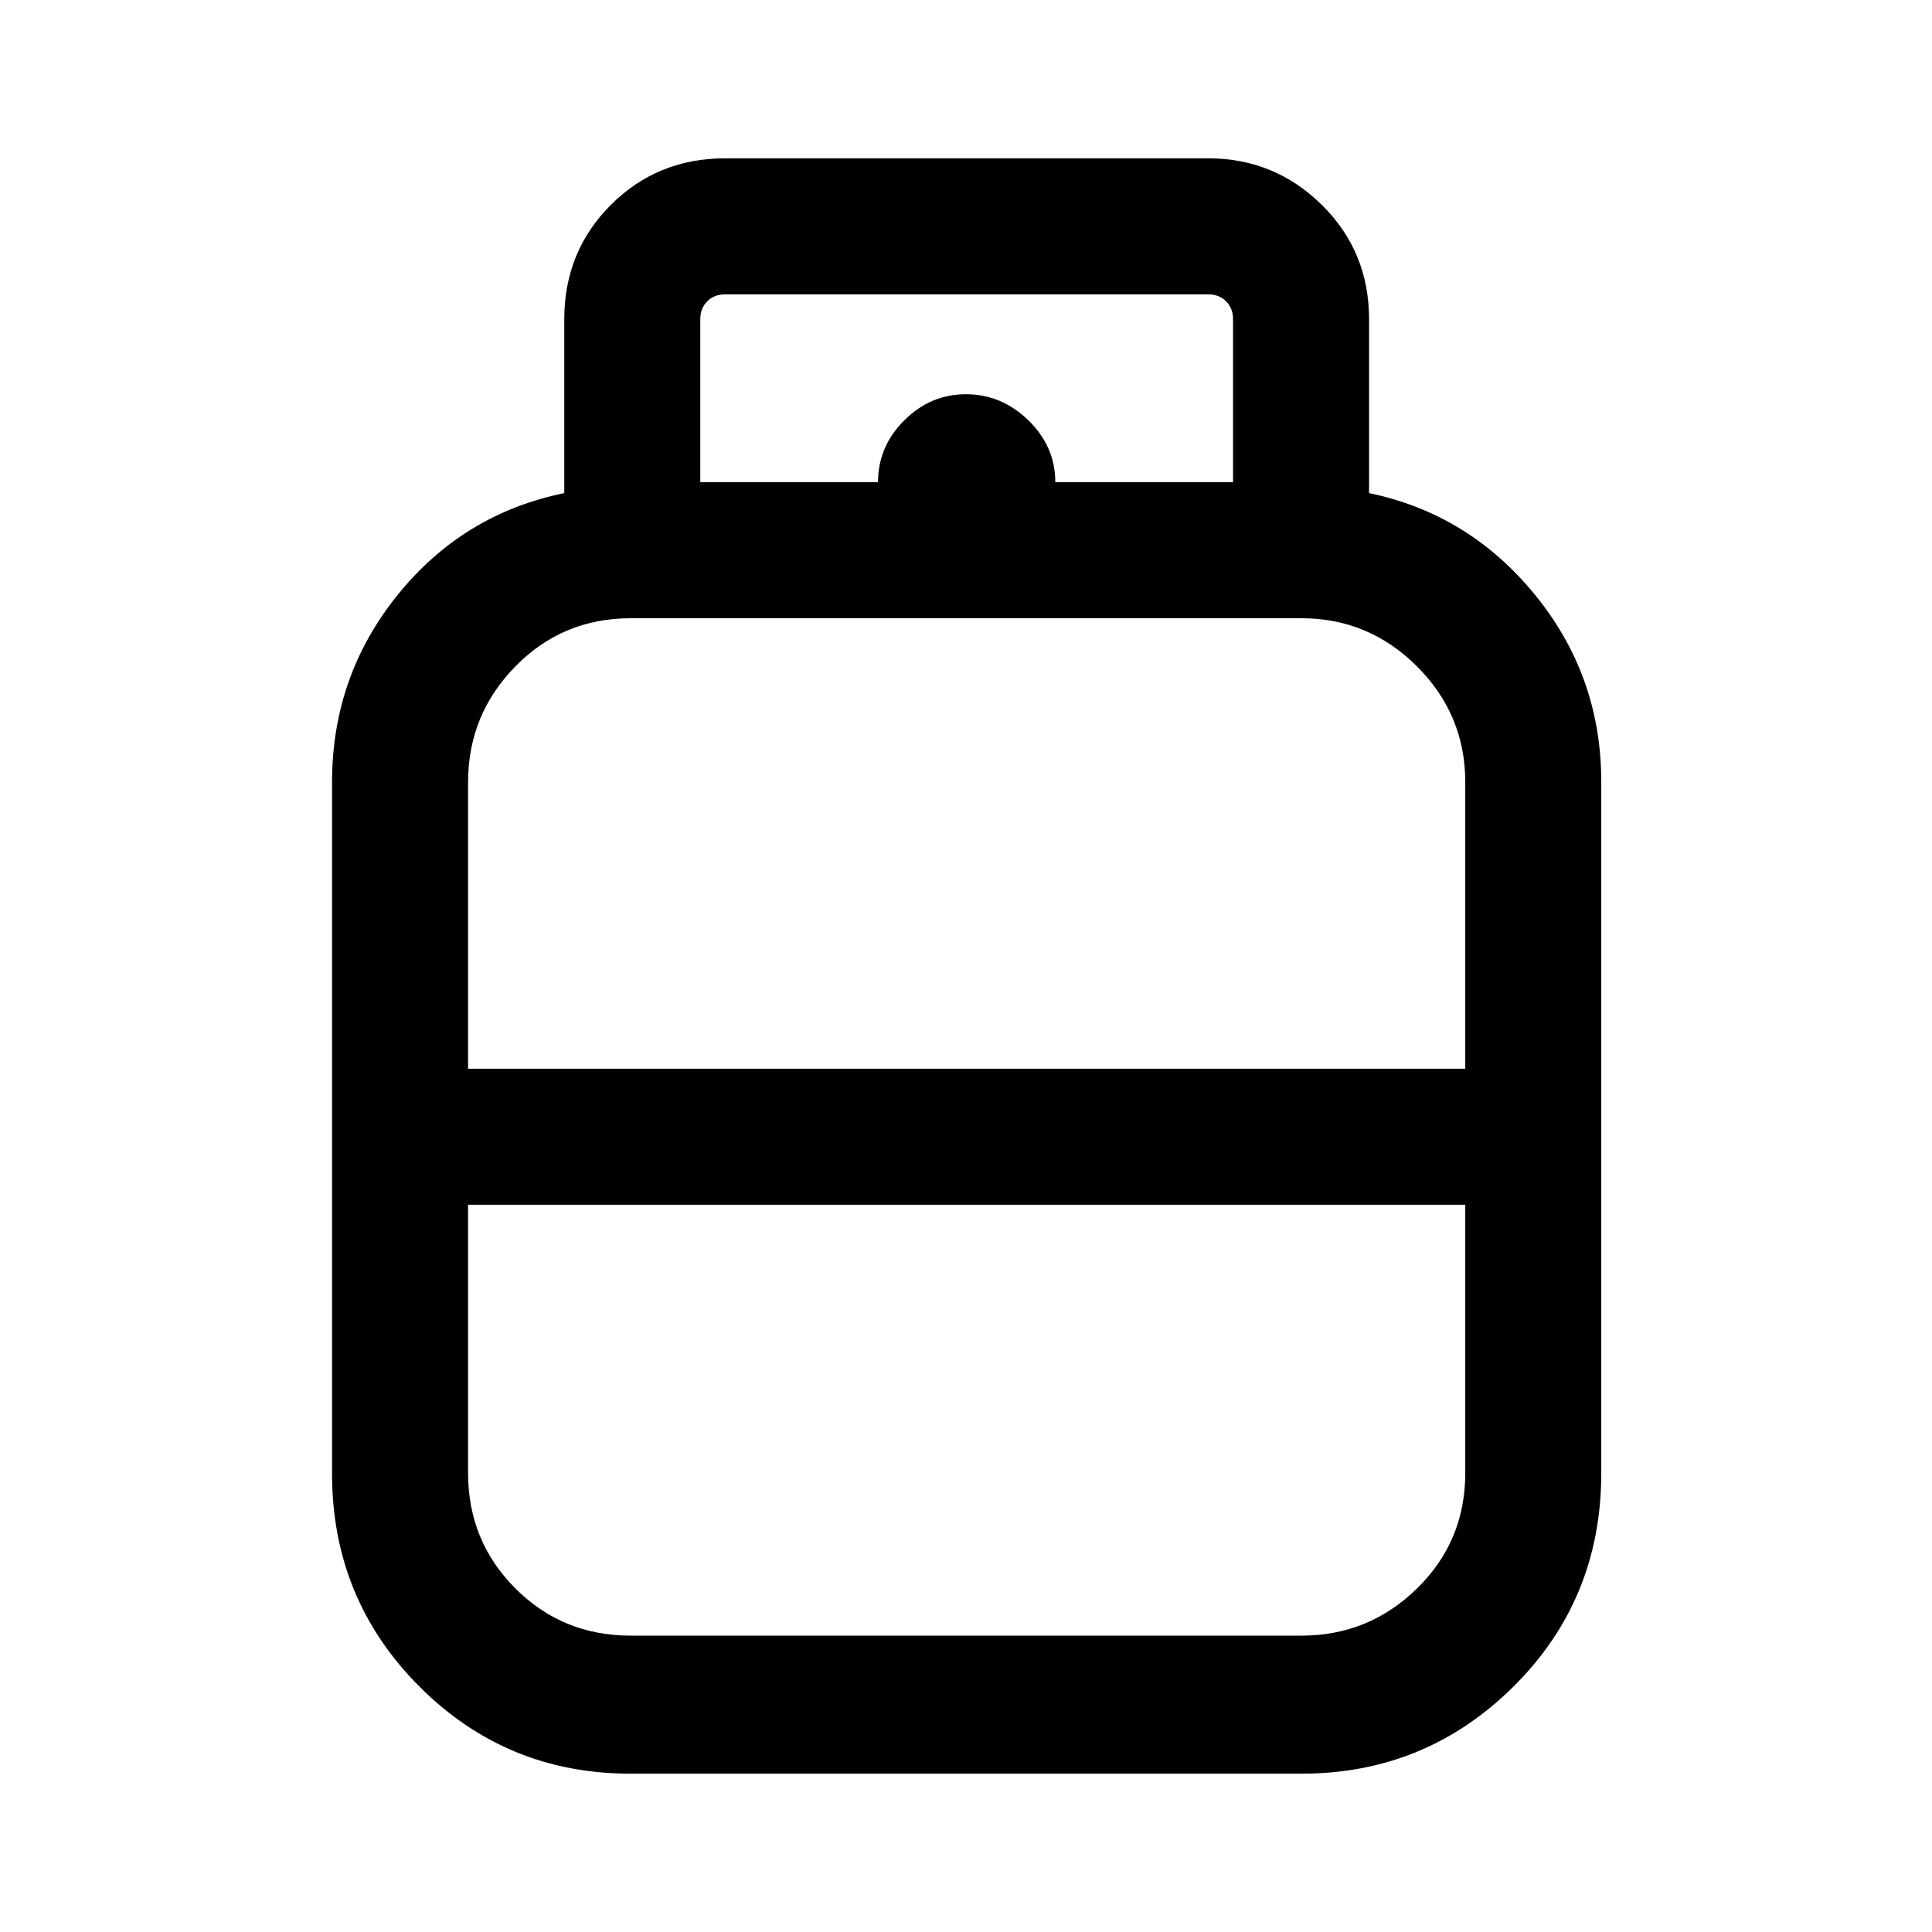 <svg xmlns="http://www.w3.org/2000/svg" height="40" viewBox="0 -960 960 960" width="40"><path d="M313.33-78.67q-61.82 0-105.07-43.45Q165-165.57 165-227.67v-343.75q0-52.56 32.54-92.92 32.54-40.35 82.85-50.63v-86.46q0-33.61 23.14-56.76 23.14-23.14 56.75-23.14h240.1q32.95 0 56.42 23.14 23.48 23.15 23.48 56.76v86.46q49.64 10.28 82.51 50.6 32.87 40.32 32.87 92.84V-228q0 62.75-43.62 106.04-43.62 43.29-105.37 43.29H313.33Zm-80.74-350.28h495.49v-142.44q0-33.49-23.96-57.45t-57.45-23.96H313.33q-33.8 0-57.27 23.96-23.47 23.96-23.47 57.45v142.44Zm80.74 281.69h333.34q33.49 0 57.45-23.46 23.96-23.47 23.96-57.28v-133.36H232.59V-228q0 33.75 23.47 57.25 23.47 23.49 57.27 23.49ZM480-428.95Zm0 67.59Zm0-33.46Zm44.38-325.56h88.31v-81.05q0-5.39-3.46-8.85t-8.85-3.46h-240.1q-5.38 0-8.84 3.46-3.47 3.46-3.47 8.85v81.05h88.31q0-17.7 13-30.71 13-13.01 30.71-13.01 17.7 0 31.05 13 13.34 13.01 13.34 30.72Z"/></svg>